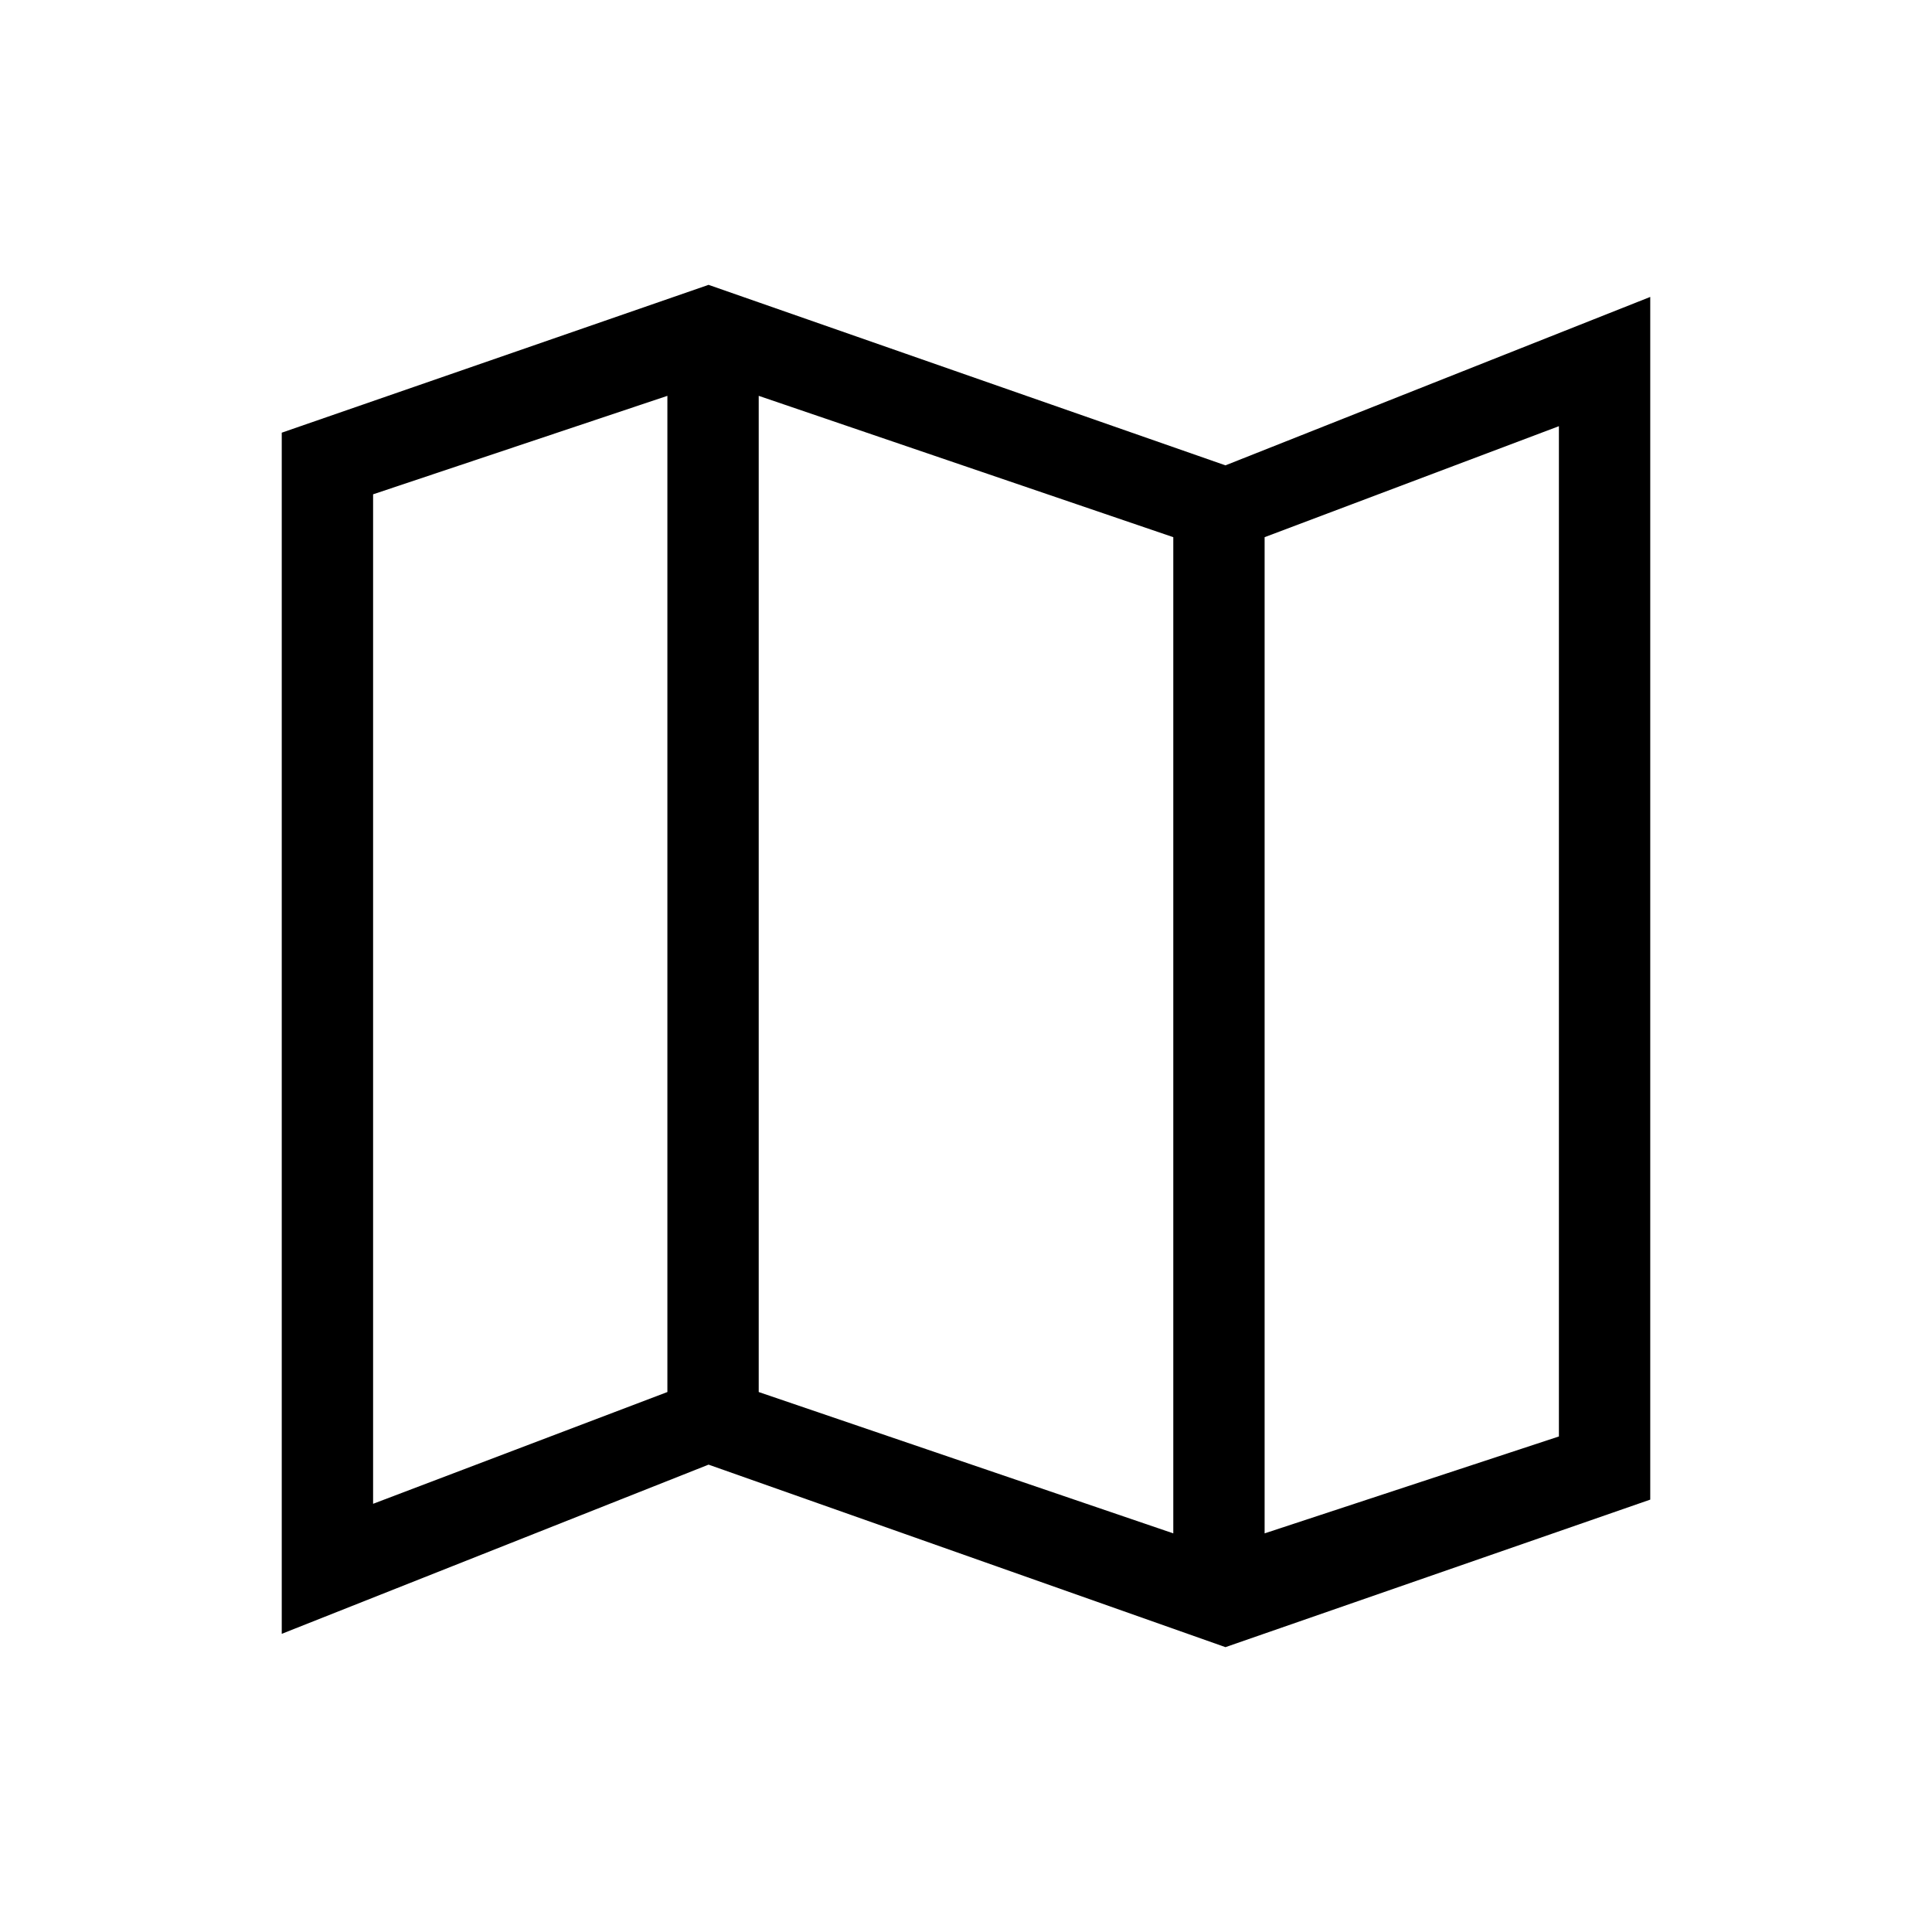 <svg xmlns="http://www.w3.org/2000/svg" width="48" height="48" viewBox="0 -960 960 960"><path d="m608.92-141.54-256.84-90.69L140-148.16V-745l212.08-73.46 256.84 89.69L820-812.46v597.61l-211.08 73.31ZM583-198.08v-495l-206-70.23v495l206 70.23Zm45.38 0 146.23-48.15v-502l-146.23 55.15v495Zm-442.99-14.69 146.23-55.54v-495l-146.23 48.93v501.61Zm442.99-480.31v495-495Zm-296.76-70.23v495-495Z"/></svg>